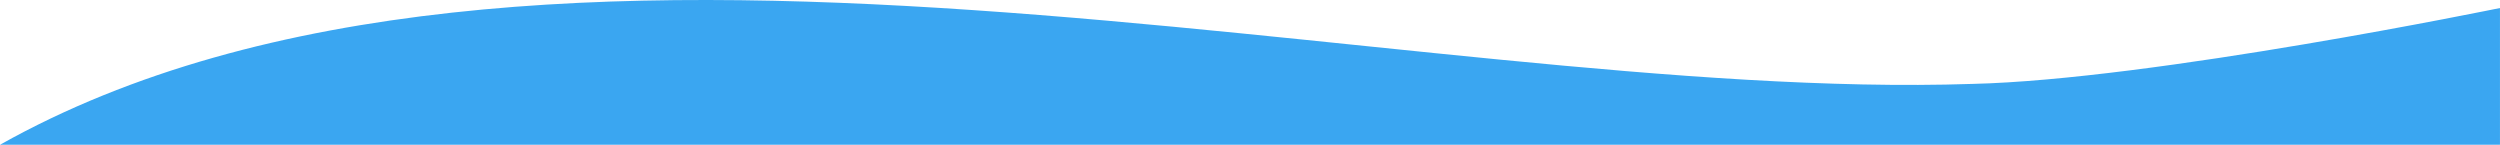 <?xml version="1.0" encoding="UTF-8" standalone="no"?>
<!-- Created with Inkscape (http://www.inkscape.org/) -->

<svg
   xmlns:dc="http://purl.org/dc/elements/1.1/"
   xmlns:cc="http://creativecommons.org/ns#"
   xmlns:rdf="http://www.w3.org/1999/02/22-rdf-syntax-ns#"
   xmlns:svg="http://www.w3.org/2000/svg"
   xmlns="http://www.w3.org/2000/svg"
   xmlns:sodipodi="http://sodipodi.sourceforge.net/DTD/sodipodi-0.dtd"
   xmlns:inkscape="http://www.inkscape.org/namespaces/inkscape"
   width="380"
   height="22"
   viewBox="0 0 100.542 5.821"
   version="1.1"
   id="svg8"
   inkscape:version="0.92.0 r15299"
   sodipodi:docname="wave5.svg">
  <defs
     id="defs2" />
  <sodipodi:namedview
     id="base"
     pagecolor="#ffffff"
     bordercolor="#666666"
     borderopacity="1.0"
     inkscape:pageopacity="0.0"
     inkscape:pageshadow="2"
     inkscape:zoom="3.1908395"
     inkscape:cx="218.69803"
     inkscape:cy="18.869864"
     inkscape:document-units="mm"
     inkscape:current-layer="layer1"
     showgrid="false"
     inkscape:window-width="1920"
     inkscape:window-height="1017"
     inkscape:window-x="-8"
     inkscape:window-y="-8"
     inkscape:window-maximized="1"
     units="px"
     inkscape:showpageshadow="false" />
  <g
     inkscape:label="Layer 1"
     inkscape:groupmode="layer"
     id="layer1"
     transform="translate(0,-291.179)">
    <path
       style="fill:#3aa6f1;fill-opacity:1;stroke:none;stroke-width:0.257"
       d="m 79.312,294.554 c 7.221,-0.166 21.23,-3.053 21.23,-3.053 v 5.499 H 0 c 21.291,-11.94 56.583,-1.687 79.312,-2.446 z"
       id="rect6384-0"
       inkscape:connector-curvature="0"
       sodipodi:nodetypes="ccccc" />
  </g>
</svg>
